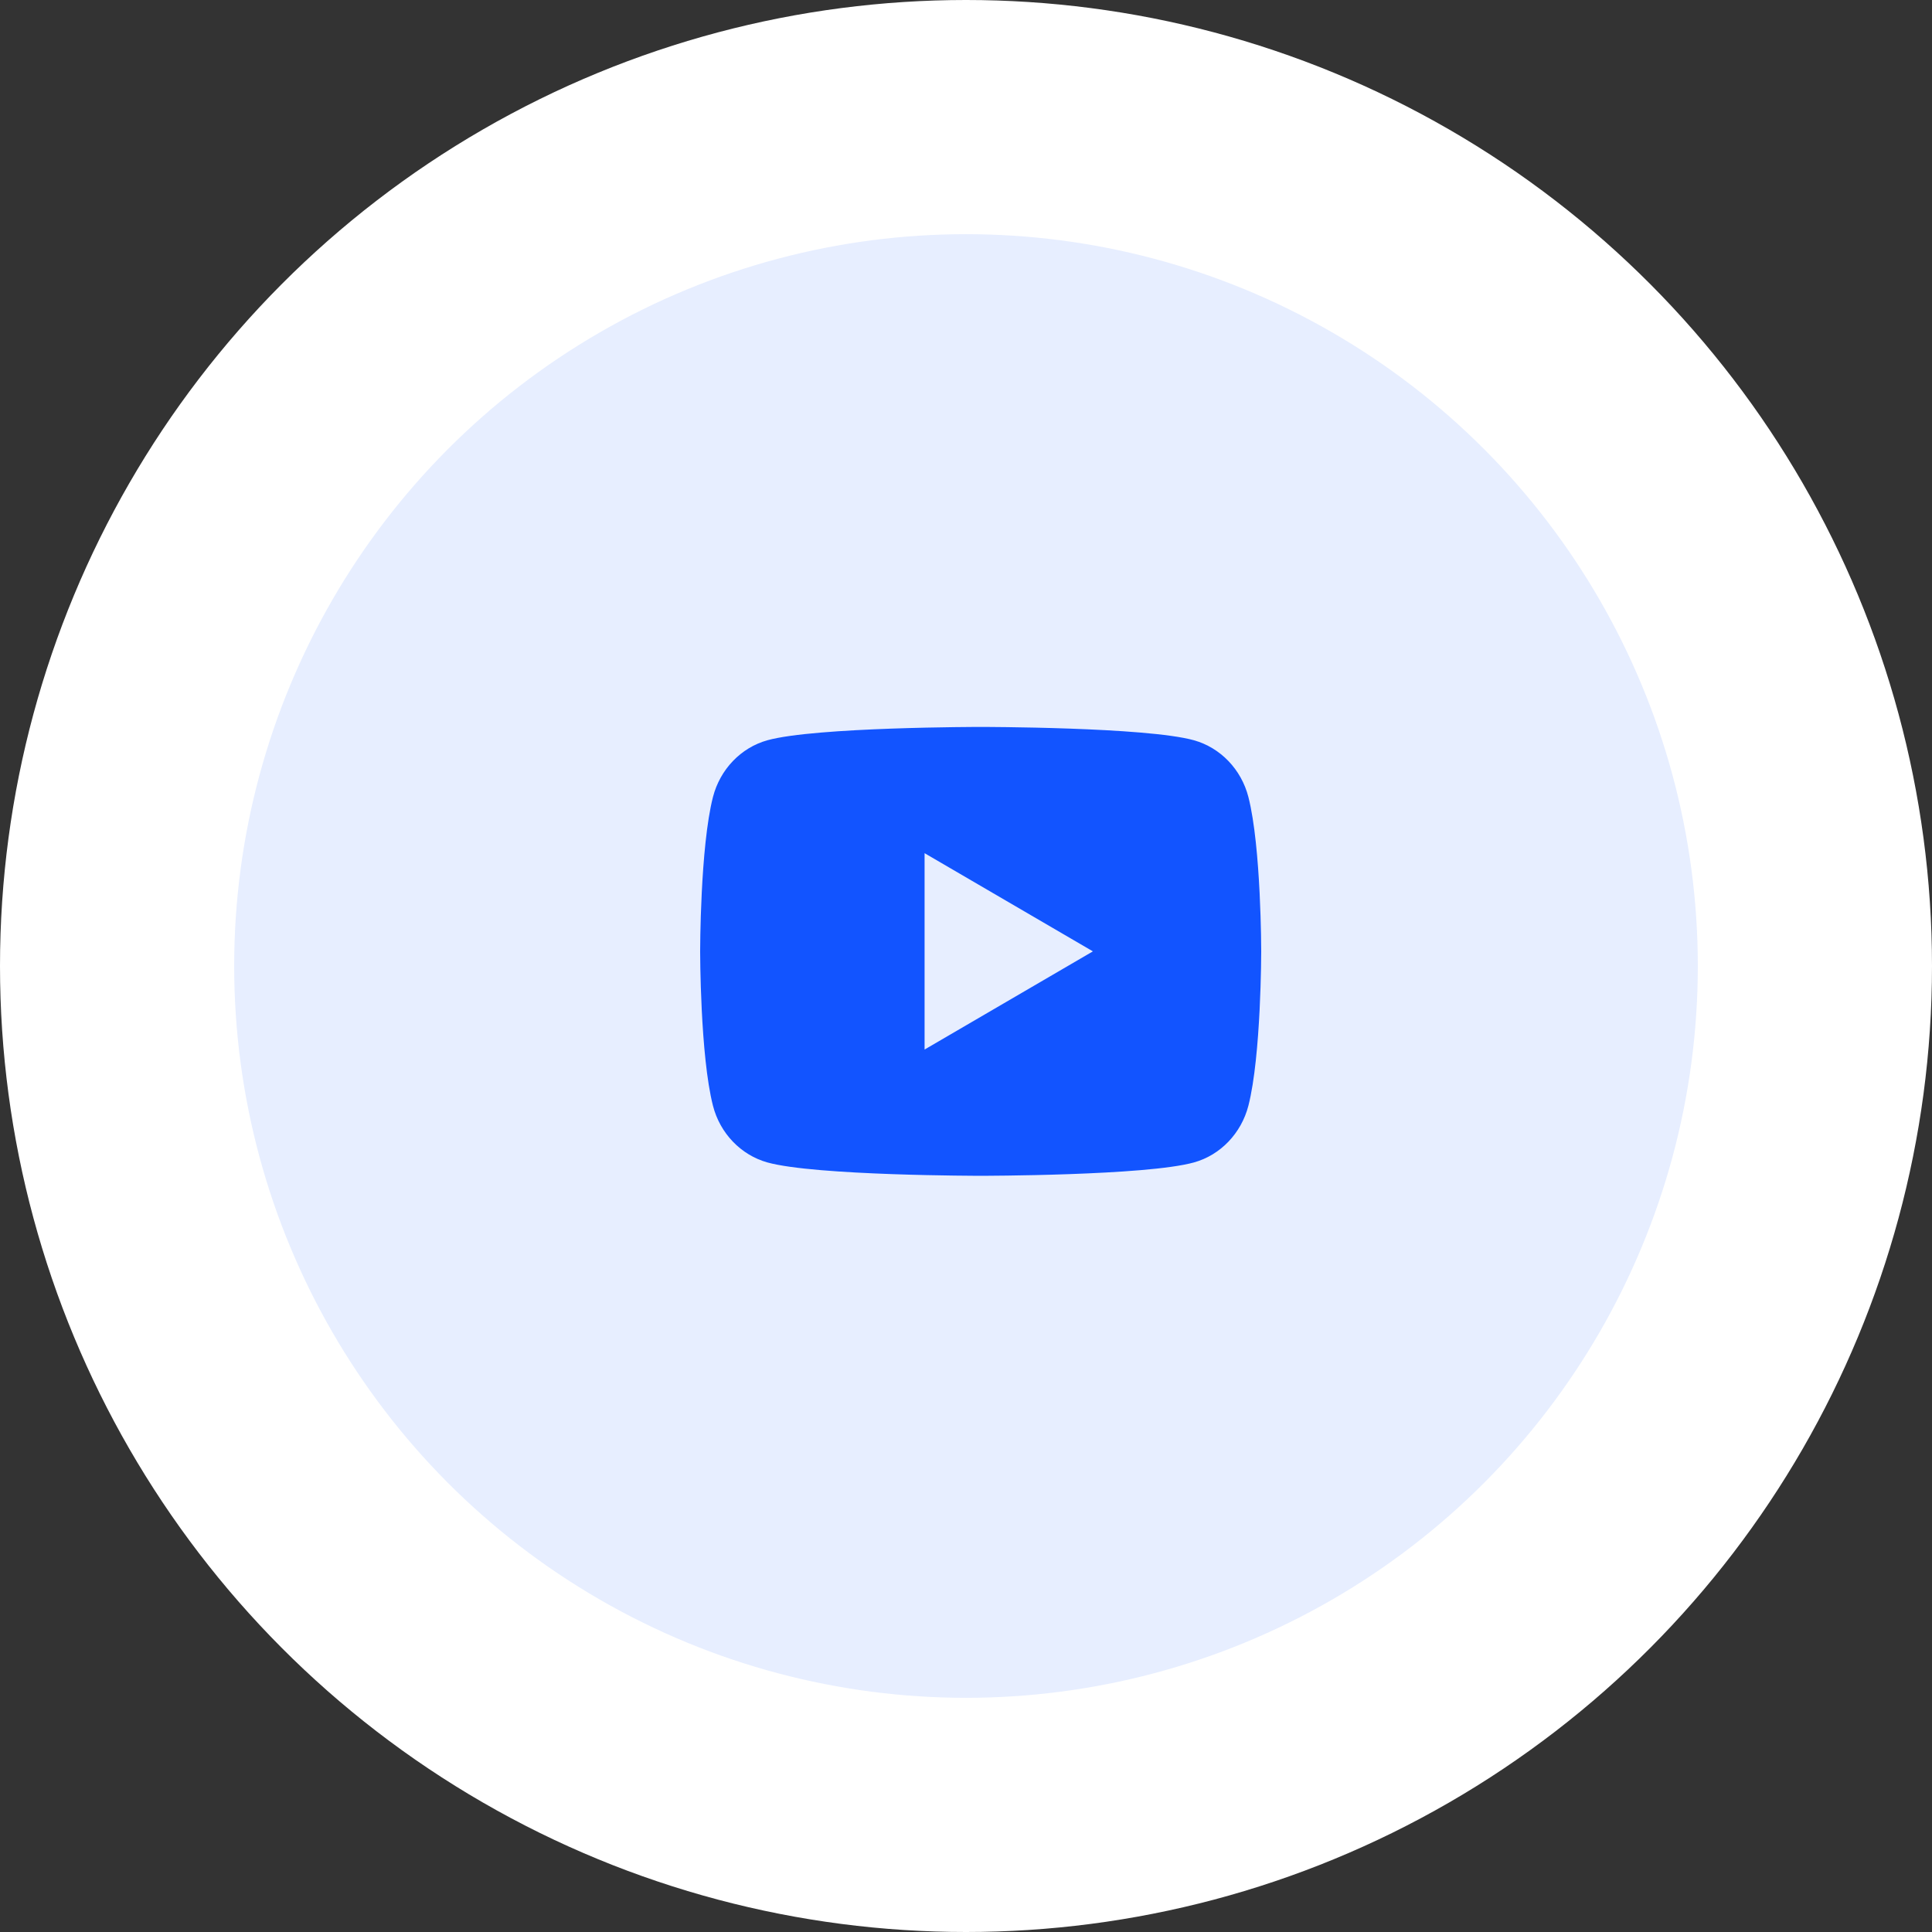 <svg width="66" height="66" viewBox="0 0 66 66" fill="none" xmlns="http://www.w3.org/2000/svg">
<rect x="0" y="0" width="66" height="66" fill="#333333" stroke="none"/>
<circle cx="33" cy="33" r="29" fill="white"/>
<circle cx="33" cy="33" r="29" fill="#1254FF" fill-opacity="0.1"/>
<circle cx="33" cy="33" r="29" stroke="white" stroke-width="8"/>
<path d="M42.647 27.227C43.085 28.935 43.085 32.5 43.085 32.5C43.085 32.5 43.085 36.065 42.647 37.773C42.403 38.717 41.691 39.459 40.789 39.71C39.152 40.167 33.501 40.167 33.501 40.167C33.501 40.167 27.854 40.167 26.213 39.71C25.308 39.456 24.596 38.714 24.356 37.773C23.918 36.065 23.918 32.5 23.918 32.5C23.918 32.5 23.918 28.935 24.356 27.227C24.599 26.283 25.311 25.541 26.213 25.289C27.854 24.833 33.501 24.833 33.501 24.833C33.501 24.833 39.152 24.833 40.789 25.289C41.695 25.544 42.406 26.286 42.647 27.227ZM31.585 35.854L37.335 32.5L31.585 29.146V35.854Z" fill="#1254FF"/>
</svg>
